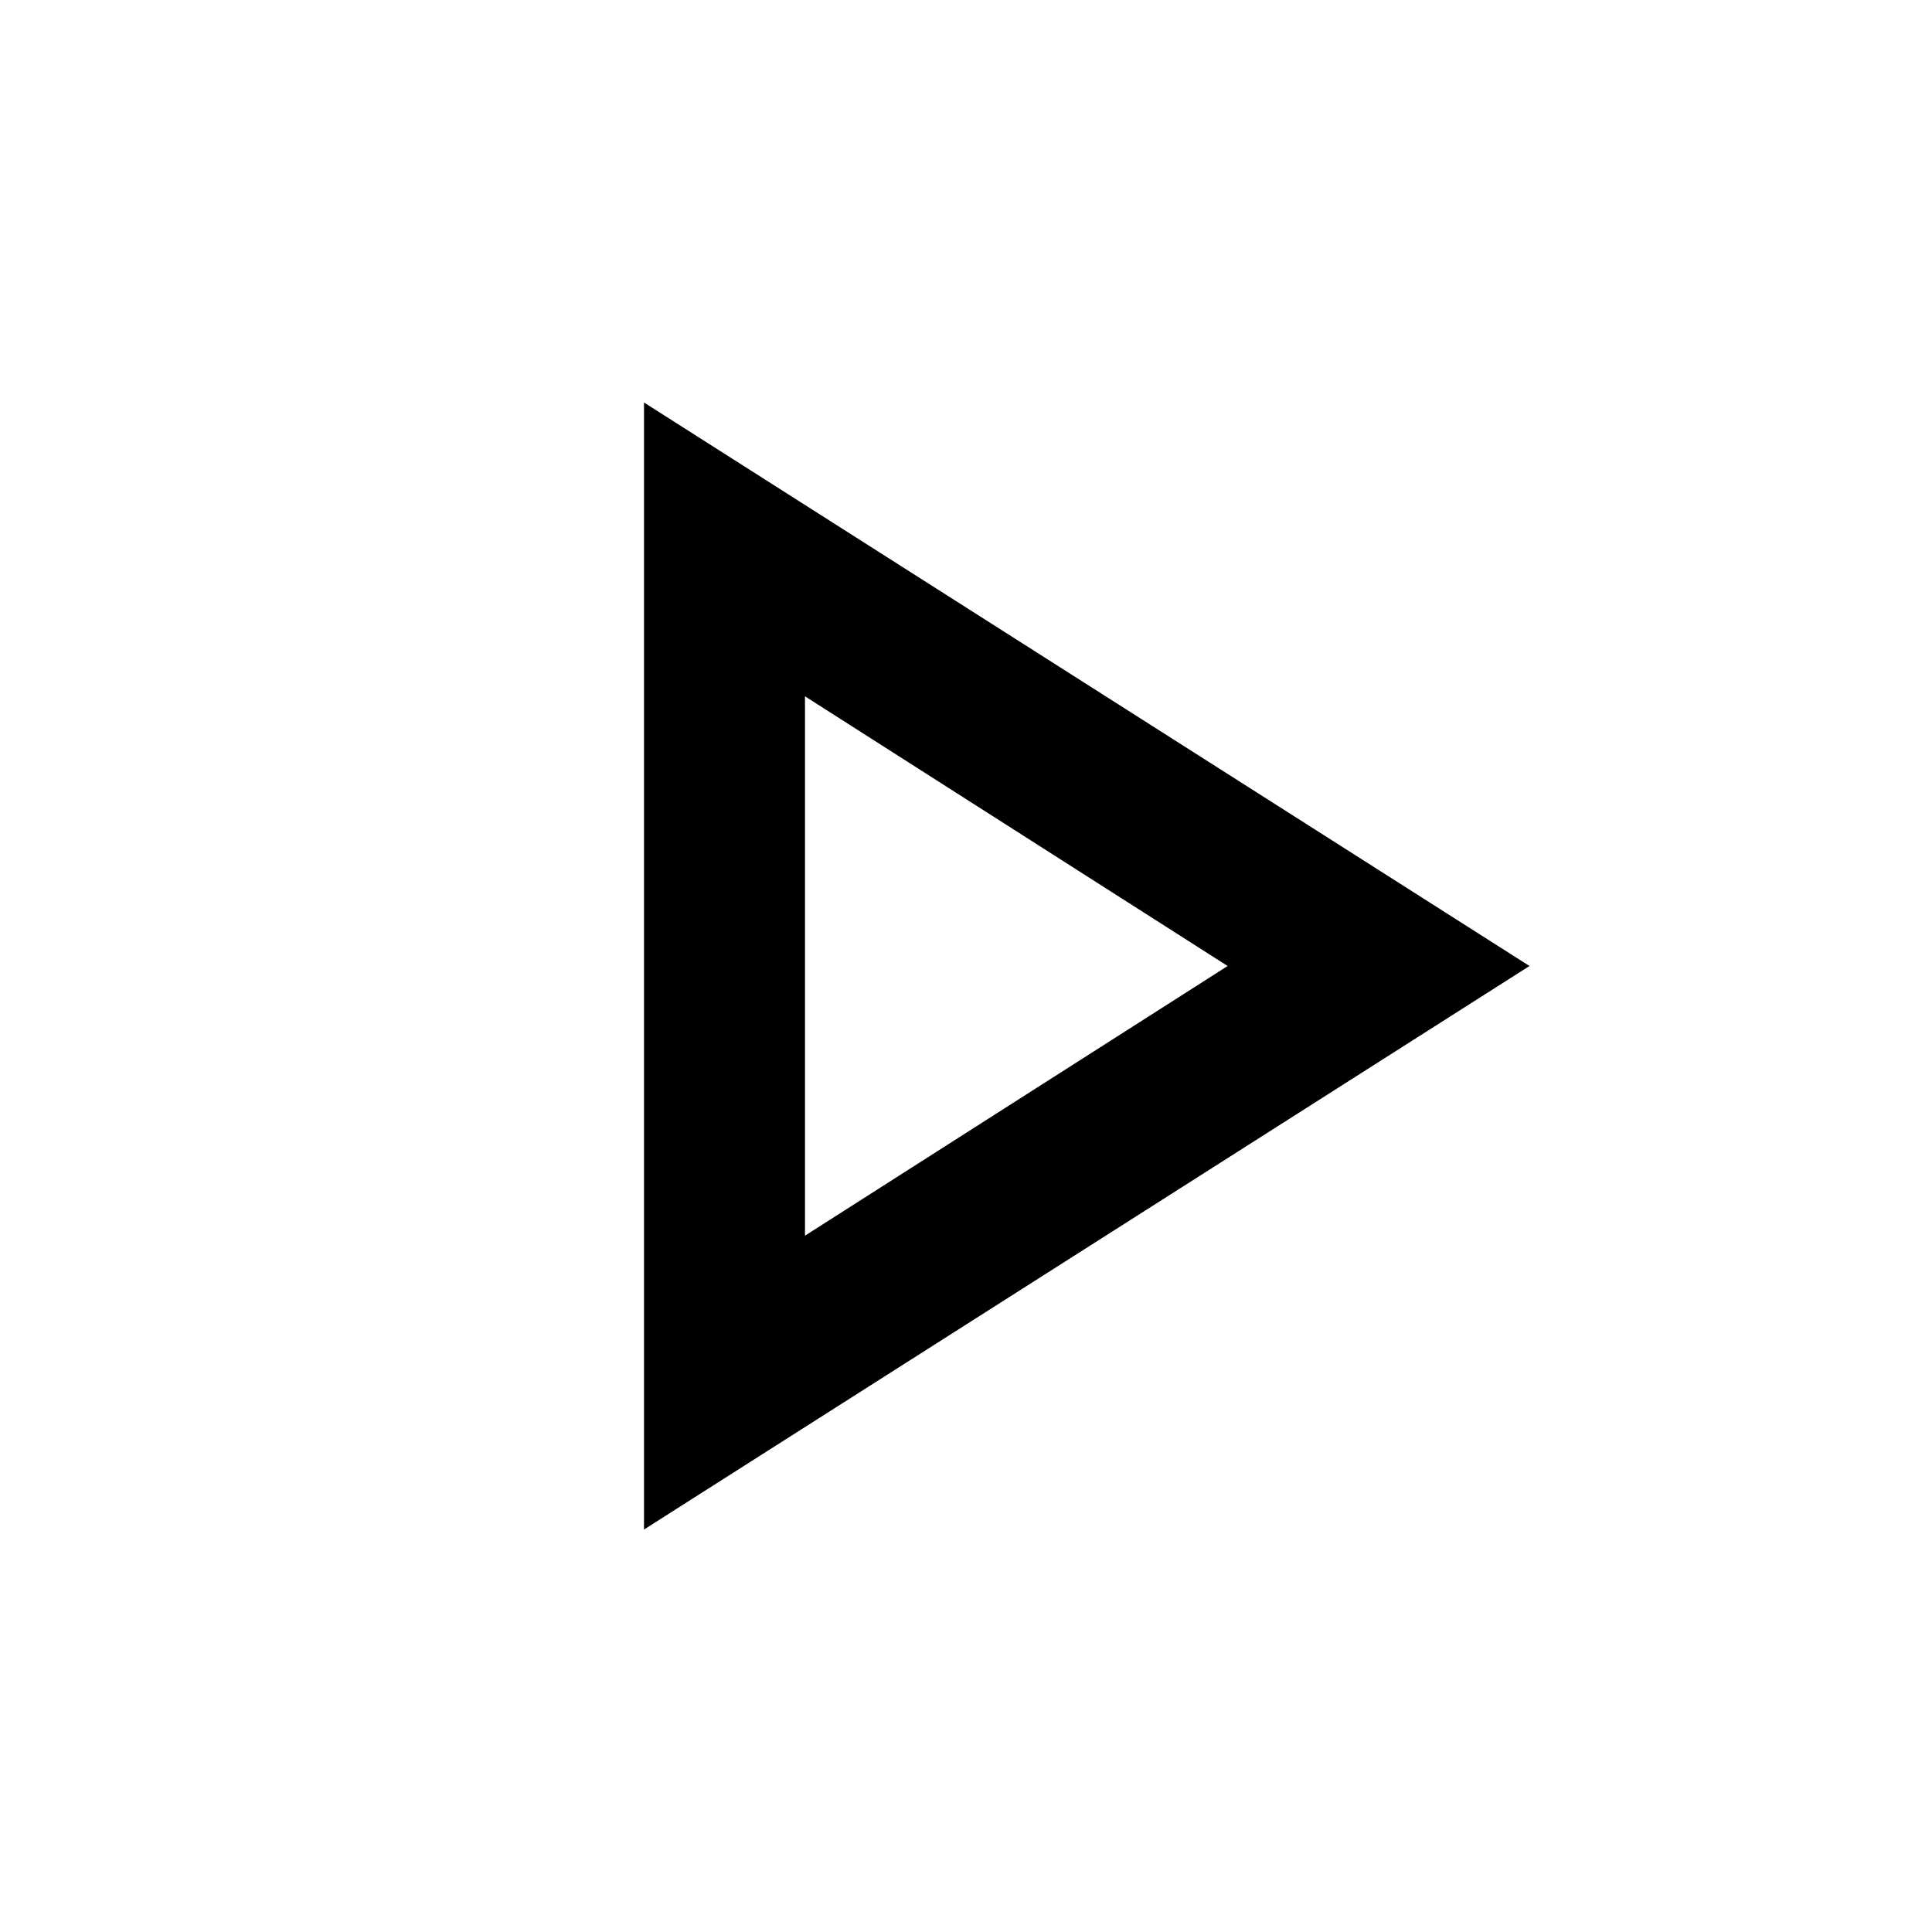 <svg width="53" height="53" viewBox="0 0 53 53" fill="none" xmlns="http://www.w3.org/2000/svg">
<path d="M17.667 41.959V11.042L41.958 26.5L17.667 41.959ZM22.083 33.898L33.677 26.5L22.083 19.102V33.898Z" fill="black"/>
</svg>
